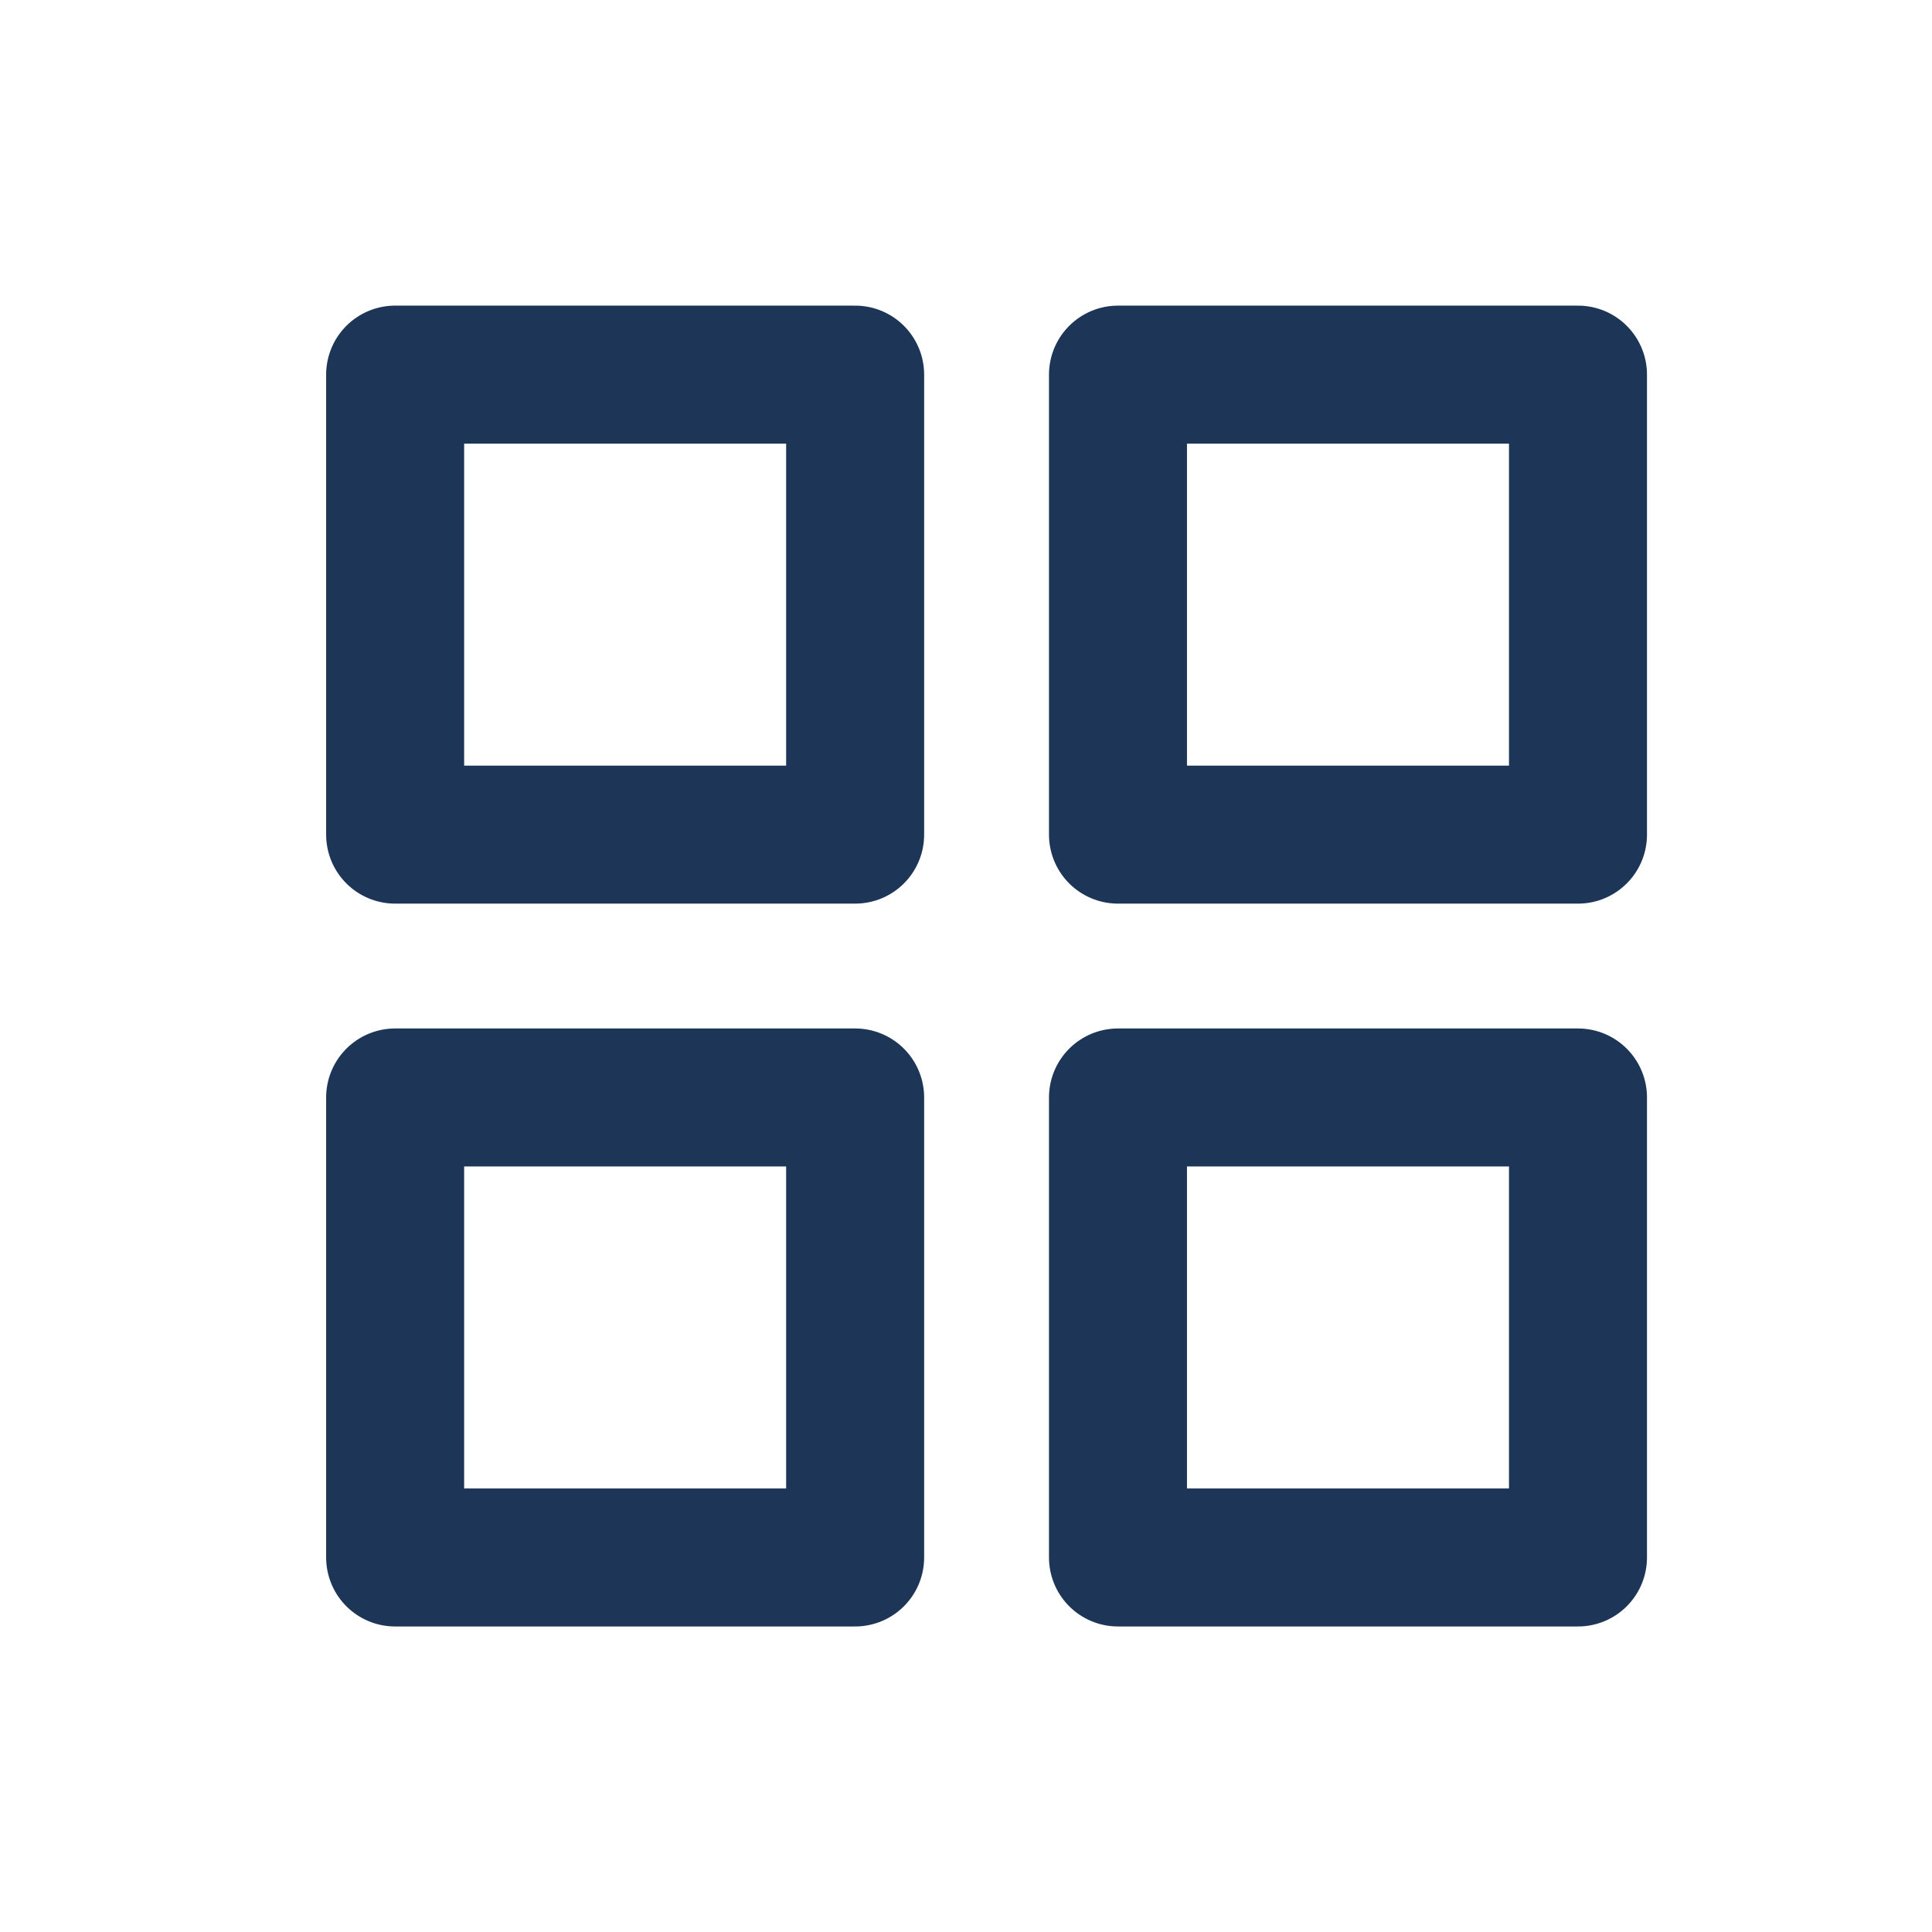 <svg width="21" height="21" viewBox="0 0 21 21" fill="none" xmlns="http://www.w3.org/2000/svg">
<path d="M9.295 4.072H4.295V9.072H9.295V4.072Z" stroke="#1D3557" stroke-width="1.5" stroke-linecap="round" stroke-linejoin="round"/>
<path d="M17.152 4.072H12.152V9.072H17.152V4.072Z" stroke="#1D3557" stroke-width="1.5" stroke-linecap="round" stroke-linejoin="round"/>
<path d="M17.152 11.929H12.152V16.929H17.152V11.929Z" stroke="#1D3557" stroke-width="1.5" stroke-linecap="round" stroke-linejoin="round"/>
<path d="M9.295 11.929H4.295V16.929H9.295V11.929Z" stroke="#1D3557" stroke-width="1.5" stroke-linecap="round" stroke-linejoin="round"/>
</svg>
